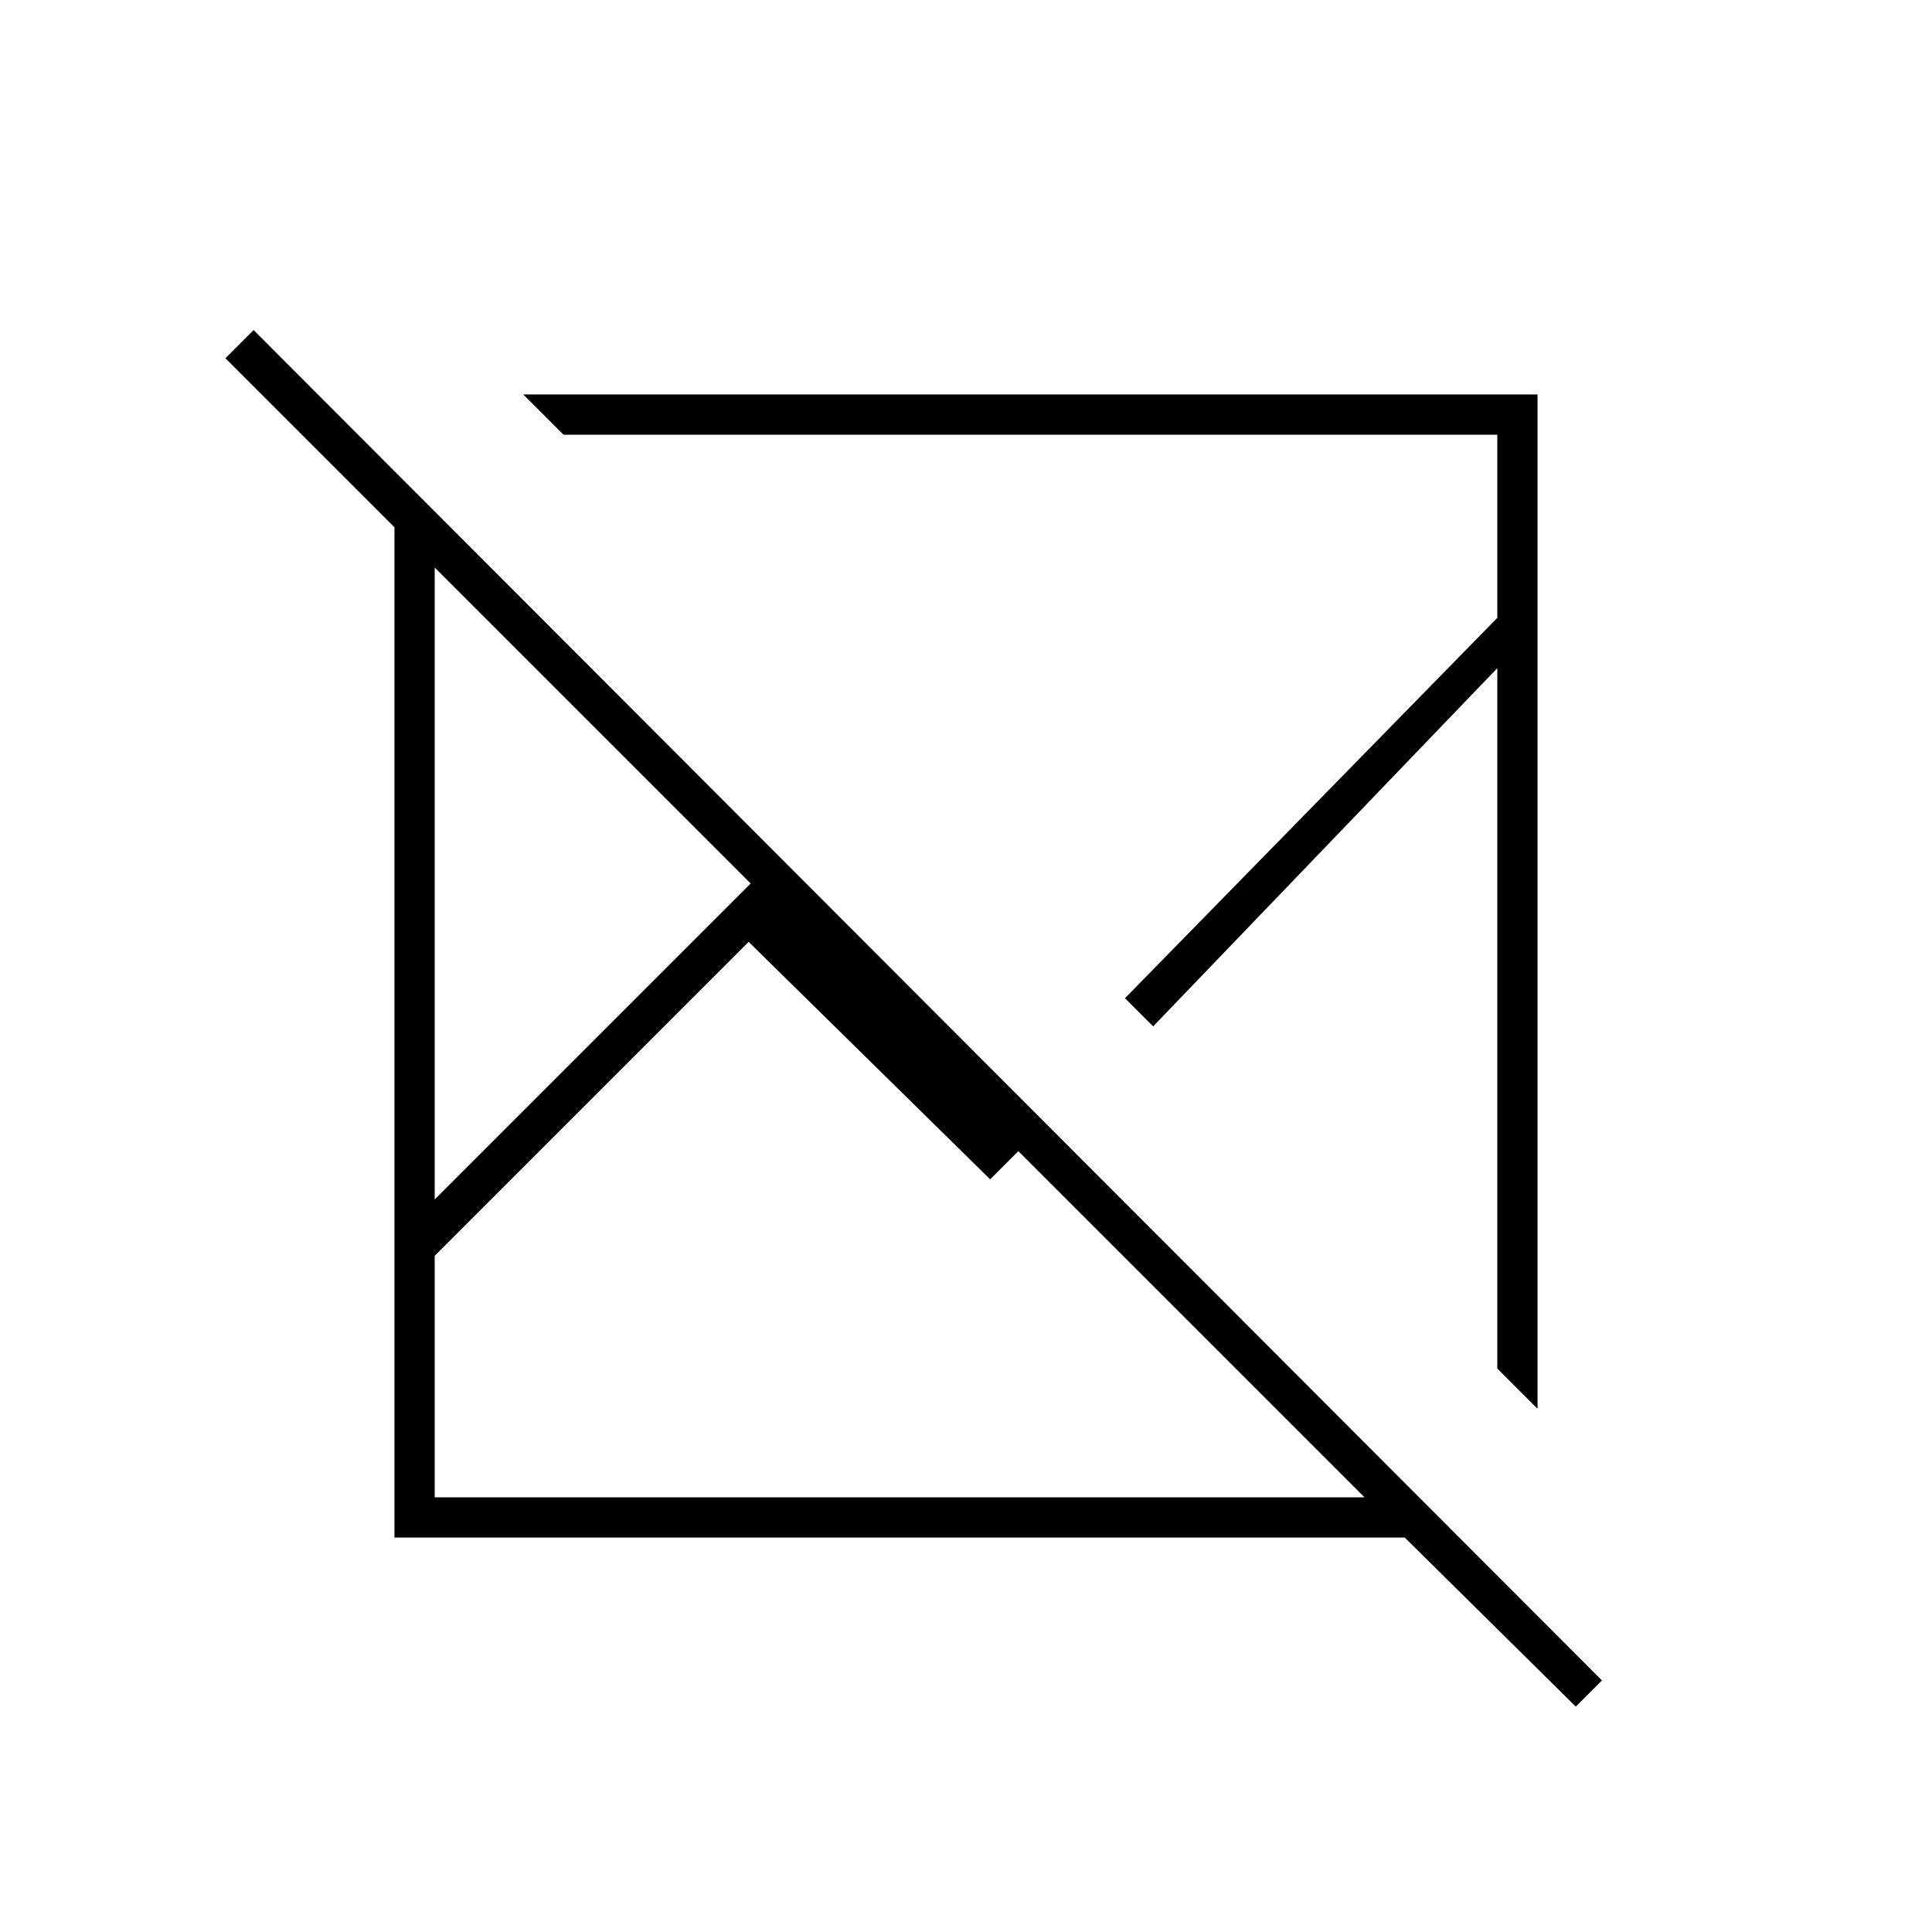 <svg xmlns="http://www.w3.org/2000/svg" height="20" viewBox="0 -960 960 960" width="20"><path d="m126-796 670 671-13 13-85-84H196v-502l-84-84 14-14Zm246 304L216-336v120h462L506-388l-14 14-120-118ZM216-678v314l157-157-157-157Zm44-86h504v504l-20-20v-348L573-450l-14-14 185-189v-91H280l-20-20Zm299 300Zm-106 26Zm-80-83Zm-1 29Zm137-21Z"/></svg>
